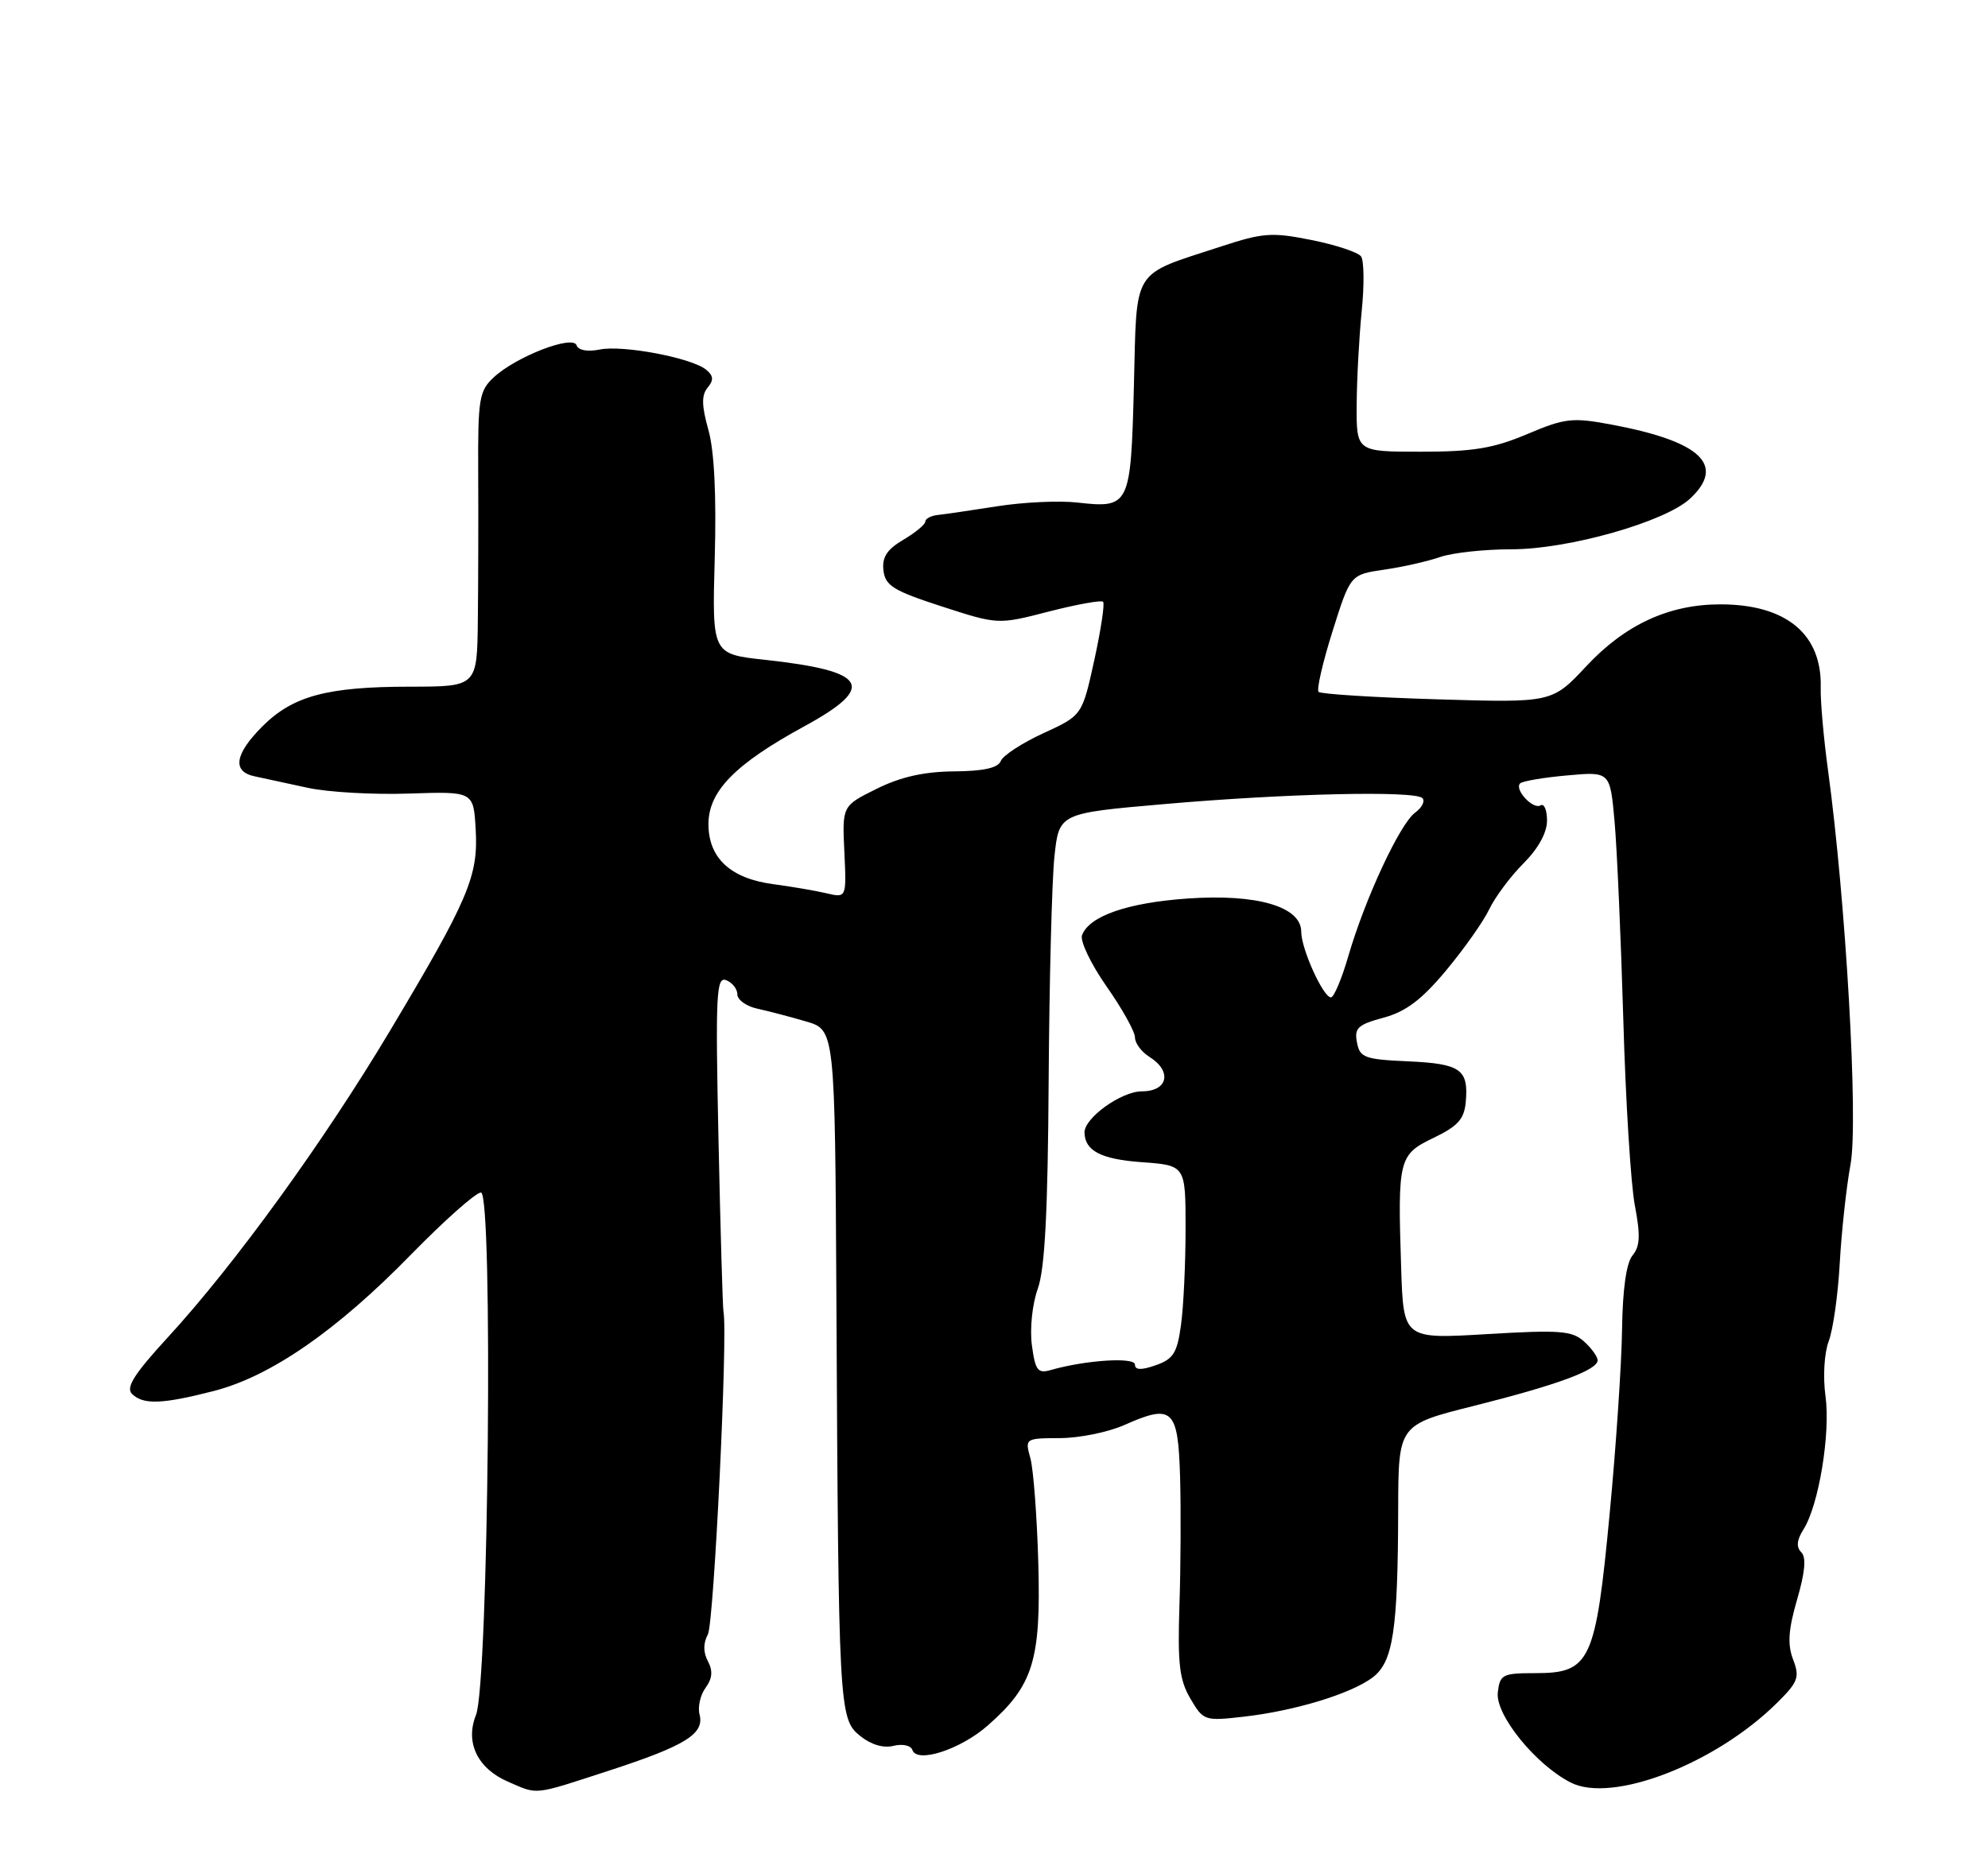 <?xml version="1.0" encoding="UTF-8" standalone="no"?>
<!DOCTYPE svg PUBLIC "-//W3C//DTD SVG 1.1//EN" "http://www.w3.org/Graphics/SVG/1.1/DTD/svg11.dtd" >
<svg xmlns="http://www.w3.org/2000/svg" xmlns:xlink="http://www.w3.org/1999/xlink" version="1.1" viewBox="0 0 275 256">
 <g >
 <path fill="currentColor"
d=" M 84.24 244.99 C 94.83 241.54 97.47 239.90 96.77 237.22 C 96.50 236.19 96.87 234.53 97.60 233.53 C 98.54 232.25 98.63 231.18 97.93 229.86 C 97.27 228.63 97.26 227.37 97.92 226.14 C 98.76 224.58 100.70 184.51 100.08 181.50 C 99.97 180.95 99.66 170.27 99.39 157.76 C 98.96 137.53 99.08 135.09 100.45 135.62 C 101.30 135.95 102.00 136.83 102.00 137.59 C 102.00 138.34 103.24 139.23 104.75 139.56 C 106.26 139.89 109.30 140.68 111.50 141.33 C 115.50 142.50 115.50 142.50 115.70 180.00 C 115.99 236.53 116.06 237.82 118.96 240.17 C 120.48 241.40 122.20 241.91 123.60 241.56 C 124.84 241.25 126.00 241.50 126.21 242.13 C 126.84 244.02 132.85 242.07 136.63 238.75 C 142.92 233.23 144.00 229.77 143.63 216.33 C 143.45 209.82 142.95 203.26 142.53 201.75 C 141.77 199.02 141.81 199.00 146.63 198.98 C 149.31 198.97 153.30 198.16 155.50 197.18 C 162.20 194.20 162.96 194.91 163.24 204.32 C 163.37 208.82 163.33 216.87 163.15 222.20 C 162.89 230.21 163.15 232.45 164.67 235.03 C 166.46 238.08 166.63 238.14 172.00 237.53 C 179.09 236.73 186.87 234.36 189.87 232.10 C 192.71 229.95 193.37 225.64 193.41 208.82 C 193.44 197.14 193.44 197.14 203.84 194.53 C 215.36 191.64 221.00 189.57 221.00 188.21 C 221.00 187.71 220.15 186.54 219.12 185.61 C 217.47 184.12 215.78 183.99 205.69 184.59 C 194.14 185.28 194.14 185.28 193.82 175.39 C 193.33 160.34 193.48 159.75 198.34 157.42 C 201.68 155.81 202.55 154.83 202.76 152.46 C 203.16 147.96 202.05 147.18 194.81 146.85 C 188.75 146.58 188.11 146.34 187.71 144.24 C 187.32 142.24 187.83 141.77 191.38 140.81 C 194.46 139.98 196.64 138.34 200.00 134.32 C 202.47 131.36 205.18 127.54 206.00 125.82 C 206.82 124.11 208.96 121.24 210.75 119.45 C 212.79 117.41 214.00 115.21 214.00 113.54 C 214.00 112.08 213.60 111.13 213.11 111.43 C 212.08 112.07 209.44 109.23 210.28 108.39 C 210.59 108.08 213.51 107.58 216.78 107.29 C 222.72 106.75 222.72 106.75 223.34 113.62 C 223.68 117.41 224.22 129.72 224.55 141.00 C 224.87 152.28 225.59 163.88 226.15 166.80 C 226.94 170.93 226.87 172.45 225.83 173.70 C 224.97 174.74 224.46 178.37 224.38 183.90 C 224.32 188.63 223.55 200.14 222.66 209.48 C 220.72 229.93 219.99 231.50 212.39 231.50 C 207.83 231.50 207.48 231.68 207.19 234.18 C 206.84 237.25 212.37 244.11 217.24 246.62 C 222.96 249.58 237.26 244.08 245.80 235.63 C 248.74 232.72 248.98 232.08 248.04 229.61 C 247.24 227.51 247.38 225.51 248.59 221.32 C 249.70 217.52 249.88 215.48 249.17 214.77 C 248.45 214.05 248.55 213.07 249.47 211.62 C 251.59 208.29 253.23 198.33 252.52 193.16 C 252.15 190.49 252.35 187.22 252.96 185.59 C 253.56 184.02 254.25 179.17 254.49 174.82 C 254.73 170.47 255.40 164.28 255.99 161.07 C 257.08 155.06 255.33 124.54 252.86 106.50 C 252.26 102.10 251.81 96.99 251.86 95.15 C 252.06 87.74 247.09 83.62 237.98 83.62 C 230.88 83.62 224.83 86.40 219.44 92.17 C 214.70 97.24 214.70 97.24 198.82 96.76 C 190.09 96.50 182.70 96.03 182.40 95.73 C 182.10 95.43 182.97 91.66 184.33 87.34 C 186.80 79.50 186.80 79.50 191.47 78.82 C 194.04 78.45 197.53 77.66 199.22 77.07 C 200.91 76.48 205.36 76.00 209.10 76.00 C 216.98 76.00 230.33 72.21 233.79 68.99 C 238.78 64.33 235.26 61.04 222.78 58.72 C 217.50 57.74 216.46 57.86 211.24 60.07 C 206.60 62.03 203.78 62.50 196.56 62.50 C 187.63 62.50 187.63 62.50 187.67 56.00 C 187.69 52.42 188.01 46.58 188.37 43.00 C 188.73 39.42 188.69 36.04 188.27 35.47 C 187.84 34.90 184.77 33.88 181.42 33.21 C 175.95 32.11 174.71 32.20 168.92 34.10 C 156.39 38.21 157.28 36.79 156.85 53.51 C 156.42 70.04 156.27 70.35 149.00 69.53 C 146.53 69.25 141.57 69.48 138.00 70.04 C 134.43 70.60 130.71 71.15 129.75 71.25 C 128.79 71.35 128.00 71.76 128.00 72.16 C 128.00 72.56 126.63 73.70 124.96 74.68 C 122.68 76.03 121.99 77.10 122.21 78.94 C 122.46 81.04 123.59 81.74 130.28 83.91 C 138.06 86.43 138.06 86.43 145.10 84.61 C 148.97 83.62 152.34 83.01 152.59 83.26 C 152.84 83.51 152.29 87.15 151.37 91.36 C 149.69 98.99 149.69 98.99 144.33 101.45 C 141.39 102.80 138.74 104.53 138.44 105.29 C 138.07 106.25 136.07 106.70 131.95 106.73 C 127.79 106.77 124.56 107.50 121.25 109.15 C 116.50 111.50 116.50 111.50 116.80 117.88 C 117.10 124.25 117.10 124.25 114.30 123.59 C 112.76 123.23 109.47 122.67 107.00 122.34 C 101.06 121.56 98.00 118.73 98.00 114.02 C 98.00 109.48 101.69 105.71 111.25 100.50 C 121.33 95.00 120.06 92.85 105.80 91.29 C 98.50 90.50 98.50 90.50 98.87 77.21 C 99.11 68.55 98.81 62.38 97.99 59.47 C 97.05 56.12 97.03 54.67 97.88 53.64 C 98.75 52.60 98.70 52.00 97.69 51.16 C 95.71 49.52 86.21 47.71 82.97 48.36 C 81.27 48.70 79.99 48.47 79.76 47.78 C 79.26 46.29 71.38 49.34 68.30 52.21 C 66.28 54.09 66.10 55.17 66.15 65.38 C 66.18 71.50 66.16 80.66 66.10 85.75 C 66.00 95.00 66.00 95.00 56.75 95.01 C 45.25 95.01 40.51 96.29 36.30 100.50 C 32.45 104.35 32.08 106.77 35.25 107.42 C 36.49 107.68 39.78 108.39 42.56 109.00 C 45.34 109.61 51.64 109.97 56.56 109.80 C 65.50 109.50 65.50 109.50 65.80 114.74 C 66.18 121.23 64.83 124.40 53.93 142.65 C 44.76 158.00 32.43 175.02 23.16 185.10 C 18.59 190.07 17.38 191.98 18.25 192.85 C 19.79 194.39 22.41 194.30 29.54 192.47 C 37.43 190.45 46.57 184.13 56.90 173.54 C 61.49 168.85 65.82 165.00 66.53 165.00 C 68.23 165.00 67.58 232.93 65.84 237.30 C 64.32 241.09 66.05 244.68 70.25 246.51 C 74.49 248.35 73.61 248.45 84.24 244.99 Z  M 142.74 186.13 C 142.44 183.84 142.79 180.45 143.56 178.30 C 144.54 175.54 144.95 167.66 145.06 149.50 C 145.15 135.75 145.51 121.80 145.86 118.51 C 146.50 112.52 146.50 112.52 161.00 111.26 C 177.93 109.78 195.70 109.37 196.76 110.43 C 197.16 110.83 196.71 111.74 195.75 112.44 C 193.65 113.98 188.83 124.33 186.52 132.27 C 185.61 135.42 184.52 138.00 184.11 138.00 C 183.04 138.00 180.00 131.29 180.00 128.92 C 180.00 125.44 173.88 123.65 164.30 124.32 C 155.99 124.90 150.70 126.73 149.68 129.38 C 149.37 130.19 150.90 133.37 153.06 136.47 C 155.23 139.56 157.00 142.74 157.00 143.54 C 157.00 144.33 157.90 145.55 159.00 146.23 C 162.18 148.22 161.57 151.00 157.95 151.00 C 155.11 151.00 149.98 154.69 150.02 156.70 C 150.06 159.23 152.32 160.40 157.92 160.80 C 164.00 161.24 164.00 161.24 164.00 169.98 C 164.00 174.79 163.72 180.78 163.37 183.31 C 162.84 187.21 162.31 188.04 159.87 188.90 C 157.86 189.60 157.00 189.57 157.00 188.81 C 157.00 187.74 150.19 188.18 145.39 189.55 C 143.55 190.08 143.22 189.65 142.74 186.13 Z "/>
</g>
</svg>